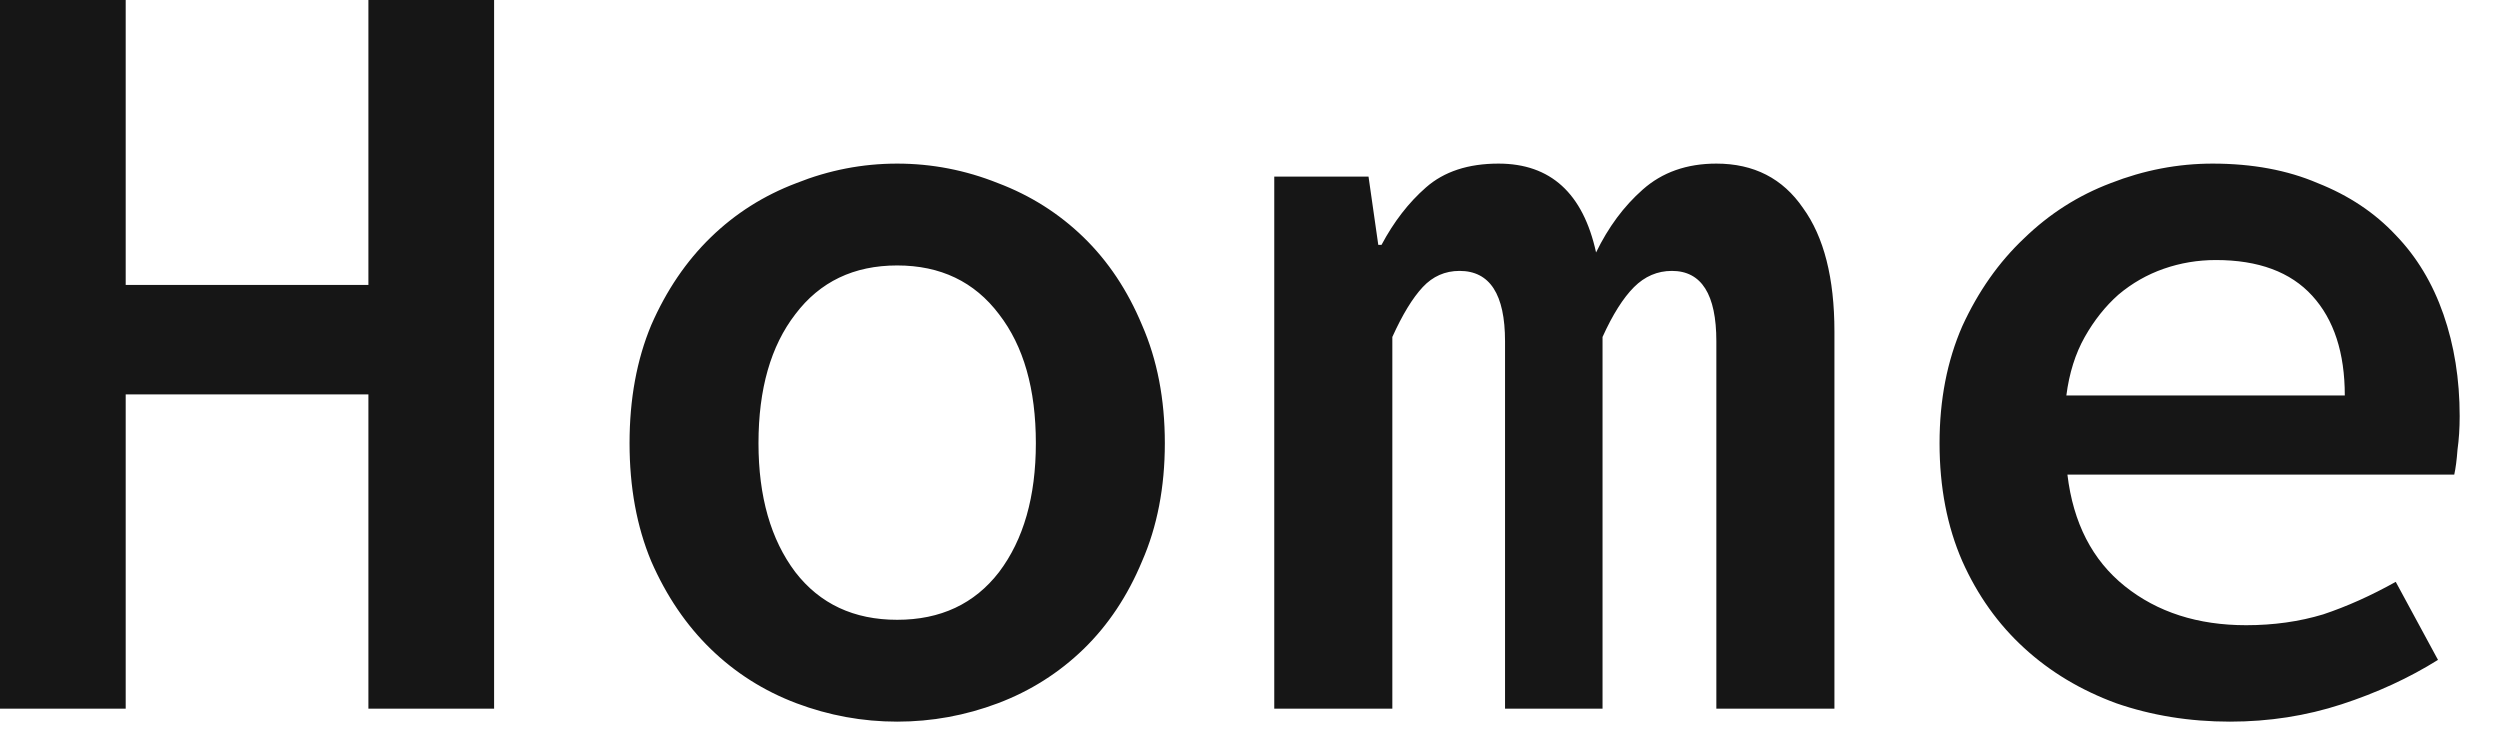 <svg width="61" height="18" viewBox="0 0 61 18" fill="none" xmlns="http://www.w3.org/2000/svg">
<path d="M0 0H3.067V6.953H8.989V0H12.056V17.291H8.989V9.624H3.067V17.291H0V0ZM15.361 10.813C15.361 9.738 15.537 8.778 15.89 7.932C16.26 7.086 16.744 6.372 17.344 5.79C17.943 5.208 18.639 4.768 19.432 4.468C20.226 4.151 21.045 3.992 21.891 3.992C22.737 3.992 23.557 4.151 24.35 4.468C25.143 4.768 25.839 5.208 26.439 5.79C27.038 6.372 27.514 7.086 27.866 7.932C28.236 8.778 28.422 9.738 28.422 10.813C28.422 11.889 28.236 12.849 27.866 13.695C27.514 14.541 27.038 15.255 26.439 15.837C25.839 16.418 25.143 16.859 24.35 17.159C23.557 17.458 22.737 17.608 21.891 17.608C21.045 17.608 20.226 17.458 19.432 17.159C18.639 16.859 17.943 16.418 17.344 15.837C16.744 15.255 16.26 14.541 15.89 13.695C15.537 12.849 15.361 11.889 15.361 10.813ZM18.507 10.813C18.507 12.118 18.807 13.166 19.406 13.96C20.005 14.735 20.834 15.123 21.891 15.123C22.949 15.123 23.777 14.735 24.376 13.96C24.976 13.166 25.275 12.118 25.275 10.813C25.275 9.491 24.976 8.443 24.376 7.667C23.777 6.874 22.949 6.477 21.891 6.477C20.834 6.477 20.005 6.874 19.406 7.667C18.807 8.443 18.507 9.491 18.507 10.813ZM31.092 4.309H33.392L33.63 5.975H33.709C34.009 5.411 34.37 4.944 34.793 4.574C35.234 4.186 35.824 3.992 36.564 3.992C37.833 3.992 38.627 4.715 38.944 6.16C39.243 5.543 39.622 5.032 40.081 4.627C40.557 4.204 41.156 3.992 41.879 3.992C42.795 3.992 43.5 4.354 43.994 5.076C44.505 5.781 44.76 6.786 44.76 8.09V17.291H41.879V8.328C41.879 7.182 41.517 6.61 40.794 6.61C40.442 6.61 40.133 6.742 39.869 7.006C39.605 7.271 39.349 7.676 39.102 8.222V17.291H36.723V8.328C36.723 7.182 36.353 6.61 35.613 6.61C35.26 6.61 34.96 6.742 34.714 7.006C34.467 7.271 34.22 7.676 33.973 8.222V17.291H31.092L31.092 4.309ZM47.325 10.813C47.325 9.756 47.51 8.804 47.88 7.958C48.268 7.112 48.77 6.398 49.387 5.816C50.004 5.217 50.709 4.768 51.502 4.468C52.313 4.151 53.142 3.992 53.988 3.992C54.957 3.992 55.812 4.151 56.552 4.468C57.31 4.768 57.945 5.191 58.456 5.737C58.967 6.266 59.355 6.909 59.619 7.667C59.883 8.425 60.016 9.254 60.016 10.152C60.016 10.452 59.998 10.725 59.963 10.972C59.945 11.219 59.919 11.421 59.884 11.58H50.445C50.586 12.761 51.053 13.669 51.846 14.303C52.639 14.938 53.627 15.255 54.807 15.255C55.477 15.255 56.103 15.167 56.685 14.991C57.266 14.797 57.857 14.532 58.456 14.197L59.487 16.101C58.782 16.542 57.998 16.903 57.134 17.185C56.27 17.467 55.363 17.608 54.411 17.608C53.424 17.608 52.498 17.458 51.635 17.159C50.771 16.841 50.022 16.392 49.388 15.81C48.753 15.229 48.251 14.524 47.881 13.695C47.511 12.849 47.325 11.889 47.325 10.813ZM57.213 9.65C57.213 8.61 56.949 7.799 56.42 7.218C55.891 6.636 55.107 6.345 54.067 6.345C53.626 6.345 53.203 6.416 52.798 6.557C52.393 6.698 52.022 6.909 51.688 7.191C51.37 7.473 51.097 7.817 50.868 8.222C50.639 8.628 50.489 9.104 50.419 9.65H57.213Z" fill="#161616"/>
</svg>
